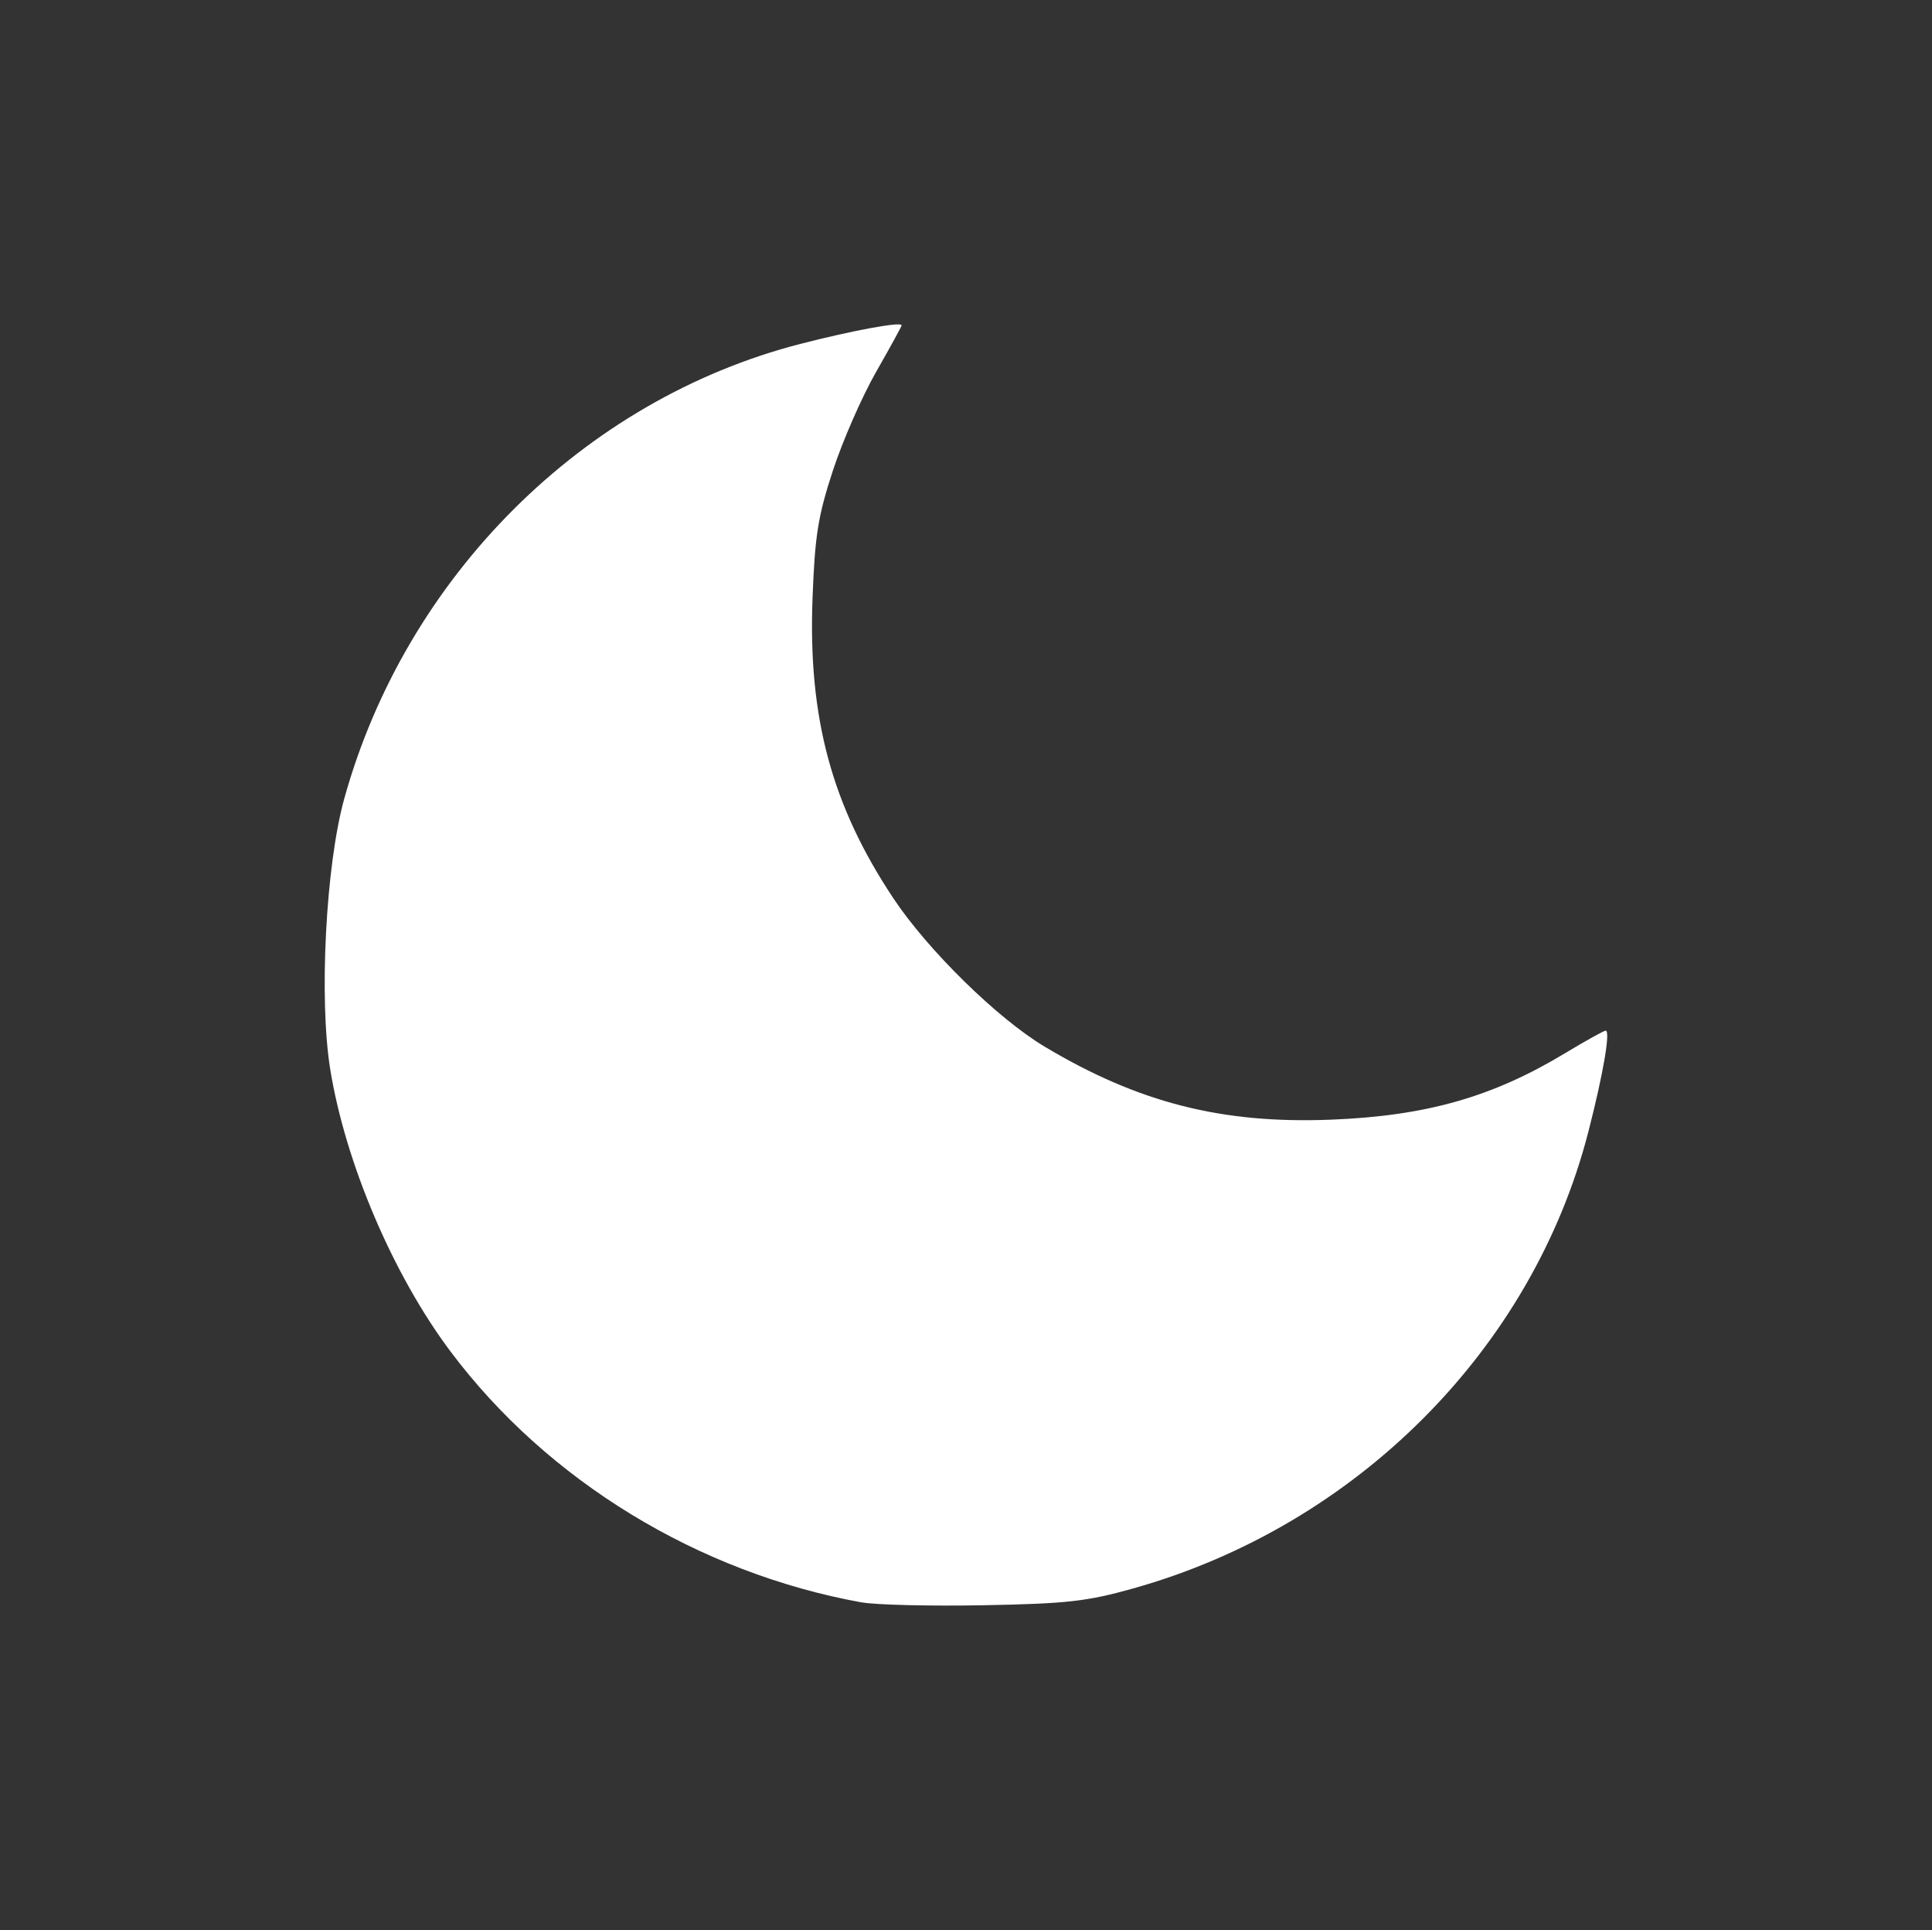 <?xml version="1.0" encoding="UTF-8" standalone="no"?>
<!-- Created with Inkscape (http://www.inkscape.org/) -->

<svg
   width="59.988mm"
   height="59.916mm"
   viewBox="0 0 59.988 59.916"
   version="1.1"
   id="svg5"
   xml:space="preserve"
   sodipodi:docname="dark.svg"
   inkscape:version="1.2.2 (b0a8486541, 2022-12-01)"
   xmlns:inkscape="http://www.inkscape.org/namespaces/inkscape"
   xmlns:sodipodi="http://sodipodi.sourceforge.net/DTD/sodipodi-0.dtd"
   xmlns="http://www.w3.org/2000/svg"
   xmlns:svg="http://www.w3.org/2000/svg"><rect x="0" y="0" width="59.988" height="59.916" fill="#333333" stroke="none"/><sodipodi:namedview
     id="namedview7"
     pagecolor="#505050"
     bordercolor="#ffffff"
     borderopacity="1"
     inkscape:showpageshadow="0"
     inkscape:pageopacity="0"
     inkscape:pagecheckerboard="1"
     inkscape:deskcolor="#505050"
     inkscape:document-units="mm"
     showgrid="false"
     inkscape:zoom="1.3520427"
     inkscape:cx="104.28665"
     inkscape:cy="180.46767"
     inkscape:window-width="1920"
     inkscape:window-height="1011"
     inkscape:window-x="1920"
     inkscape:window-y="706"
     inkscape:window-maximized="1"
     inkscape:current-layer="layer1" /><defs
     id="defs2" /><g
     inkscape:label="dark"
     inkscape:groupmode="layer"
     id="layer1"
     transform="translate(-75.006,-118.542)"><path
       style="fill:#ffffff;stroke-width:0.176"
       d="m 101.759,168.288 c -5.071,-0.919 -9.755,-3.777 -12.764,-7.789 -1.786,-2.381 -3.267,-5.858 -3.737,-8.771 -0.351,-2.18 -0.136,-6.323 0.435,-8.384 1.911,-6.895 7.415,-12.386 14.158,-14.124 1.621,-0.418 3.151,-0.7 3.151,-0.58 0,0.033 -0.358,0.686 -0.795,1.451 -0.437,0.765 -1.04,2.142 -1.34,3.06 -0.463,1.415 -0.559,2.018 -0.632,3.966 -0.14,3.706 0.596,6.435 2.512,9.315 1.073,1.612 3.231,3.728 4.697,4.604 2.907,1.738 5.498,2.399 8.883,2.266 2.956,-0.116 5.011,-0.699 7.271,-2.062 0.64,-0.386 1.208,-0.702 1.263,-0.702 0.156,0 -0.074,1.341 -0.54,3.151 -1.738,6.741 -7.201,12.219 -14.124,14.164 -1.443,0.405 -2.056,0.474 -4.648,0.523 -1.642,0.031 -3.348,-0.01 -3.791,-0.09 z"
       id="path302"
       sodipodi:nodetypes="ssssssscsssssscsss" /></g></svg>
